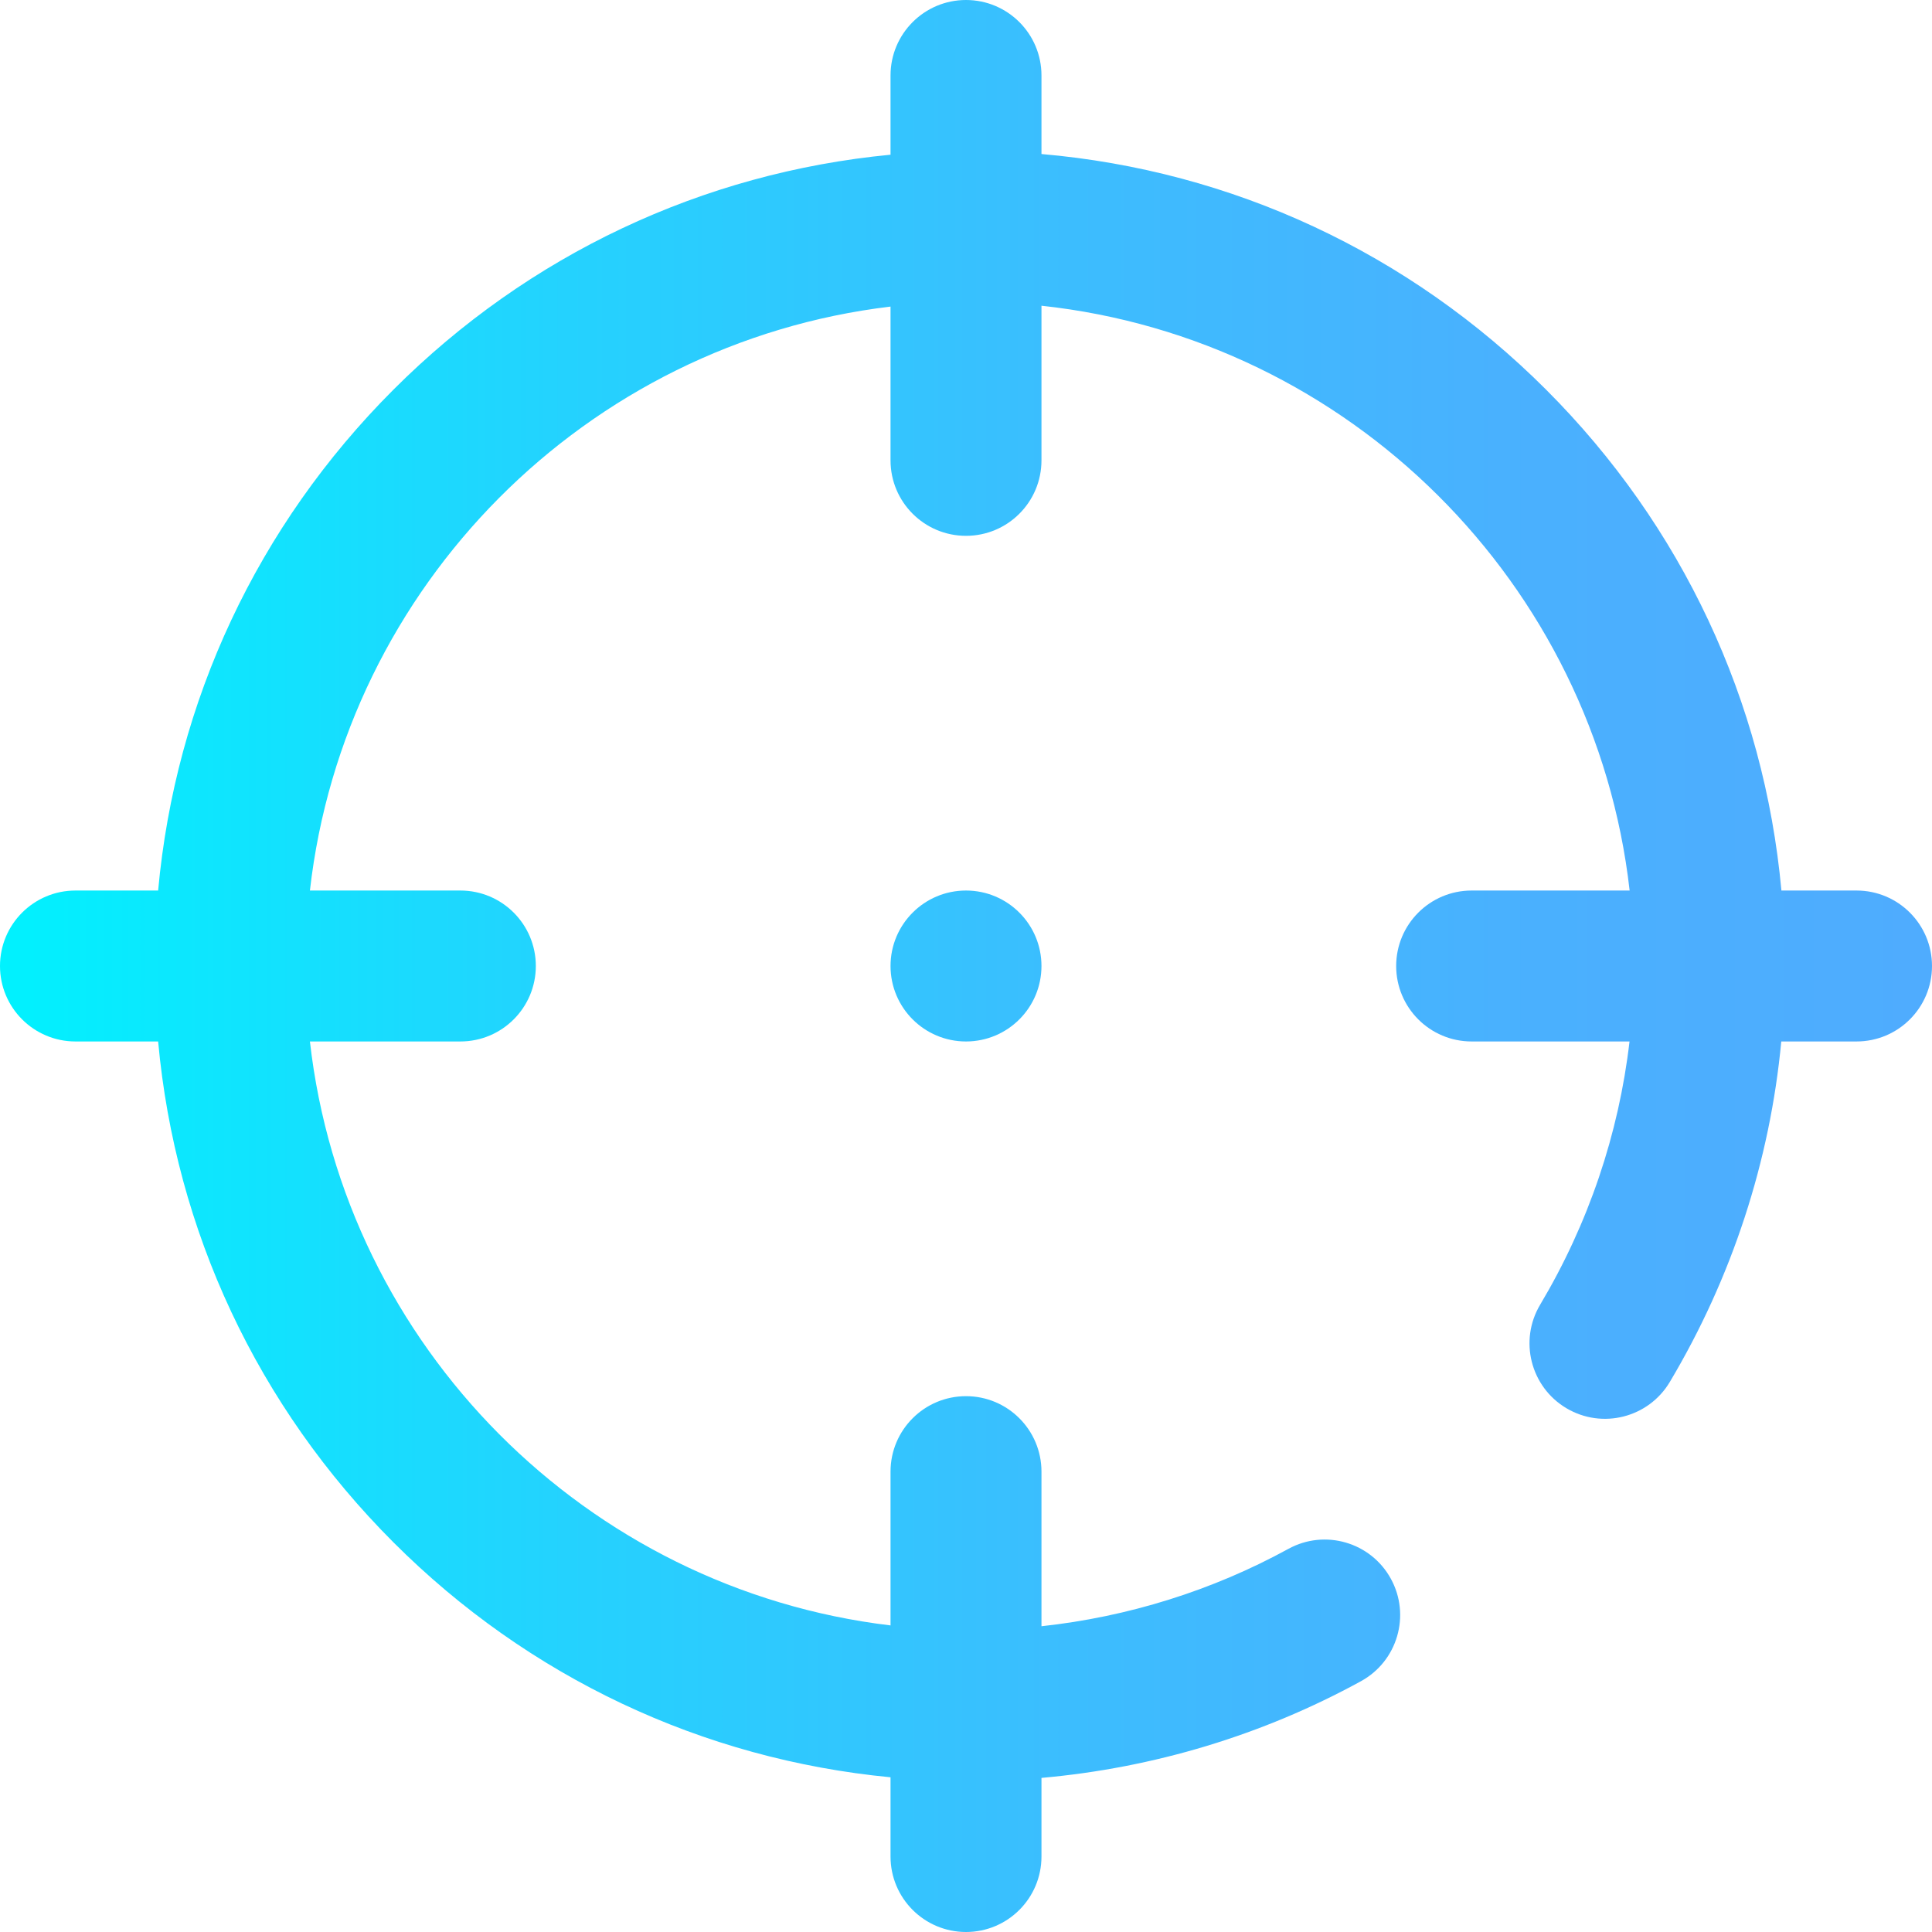 <?xml version="1.0" encoding="iso-8859-1"?>
<!-- Generator: Adobe Illustrator 19.0.0, SVG Export Plug-In . SVG Version: 6.00 Build 0)  -->
<svg version="1.1" id="Capa_1" xmlns="http://www.w3.org/2000/svg" xmlns:xlink="http://www.w3.org/1999/xlink" x="0px" y="0px"
	 viewBox="0 0 512 512" style="enable-background:new 0 0 512 512;" xml:space="preserve">
<linearGradient id="SVGID_1_" gradientUnits="userSpaceOnUse" x1="0" y1="258" x2="512" y2="258" gradientTransform="matrix(1 0 0 -1 0 514)">
	<stop  offset="0" style="stop-color:#00F2FE"/>
	<stop  offset="0.021" style="stop-color:#03EFFE"/>
	<stop  offset="0.293" style="stop-color:#24D2FE"/>
	<stop  offset="0.554" style="stop-color:#3CBDFE"/>
	<stop  offset="0.796" style="stop-color:#4AB0FE"/>
	<stop  offset="1" style="stop-color:#4FACFE"/>
</linearGradient>
<path style="fill:url(#SVGID_1_);" d="M276,256c0,11.046-8.954,20-20,20s-20-8.954-20-20s8.954-20,20-20
	C267.046,236,276,244.954,276,256z M492,236h-19.908c-4.574-50.146-26.311-96.689-62.357-132.735
	C373.45,66.979,326.527,45.194,276,40.819V20c0-11.046-8.954-20-20-20s-20,8.954-20,20v21.002
	c-49.765,4.77-95.929,26.457-131.735,62.263C68.219,139.311,46.482,185.854,41.908,236H20c-11.046,0-20,8.954-20,20
	c0,11.046,8.954,20,20,20h21.908c4.574,50.146,26.311,96.689,62.357,132.735c35.806,35.806,81.97,57.492,131.735,62.263V492
	c0,11.046,8.954,20,20,20c11.046,0,20-8.954,20-20v-20.839c29.669-2.621,58.616-11.346,84.666-25.622
	c9.687-5.308,13.236-17.464,7.928-27.15c-5.308-9.688-17.464-13.236-27.15-7.928c-20.177,11.056-42.499,18.022-65.443,20.51V390
	c0-11.046-8.954-20-20-20s-20,8.954-20,20v40.754C155.37,421.125,91.306,356.766,82.13,276H122c11.046,0,20-8.954,20-20
	s-8.954-20-20-20H82.13C91.306,155.234,155.37,90.875,236,81.246V122c0,11.046,8.954,20,20,20c11.046,0,20-8.954,20-20V81.019
	C357.569,89.814,422.618,154.567,431.87,236H390c-11.046,0-20,8.954-20,20c0,11.046,8.954,20,20,20h41.84
	c-2.847,24.492-10.893,48.292-23.686,69.763c-5.653,9.489-2.545,21.765,6.944,27.418c9.487,5.653,21.764,2.546,27.419-6.945
	c16.49-27.676,26.551-58.532,29.541-90.237H492c11.046,0,20-8.954,20-20S503.046,236,492,236z"/>
<g>
</g>
<g>
</g>
<g>
</g>
<g>
</g>
<g>
</g>
<g>
</g>
<g>
</g>
<g>
</g>
<g>
</g>
<g>
</g>
<g>
</g>
<g>
</g>
<g>
</g>
<g>
</g>
<g>
</g>
</svg>
